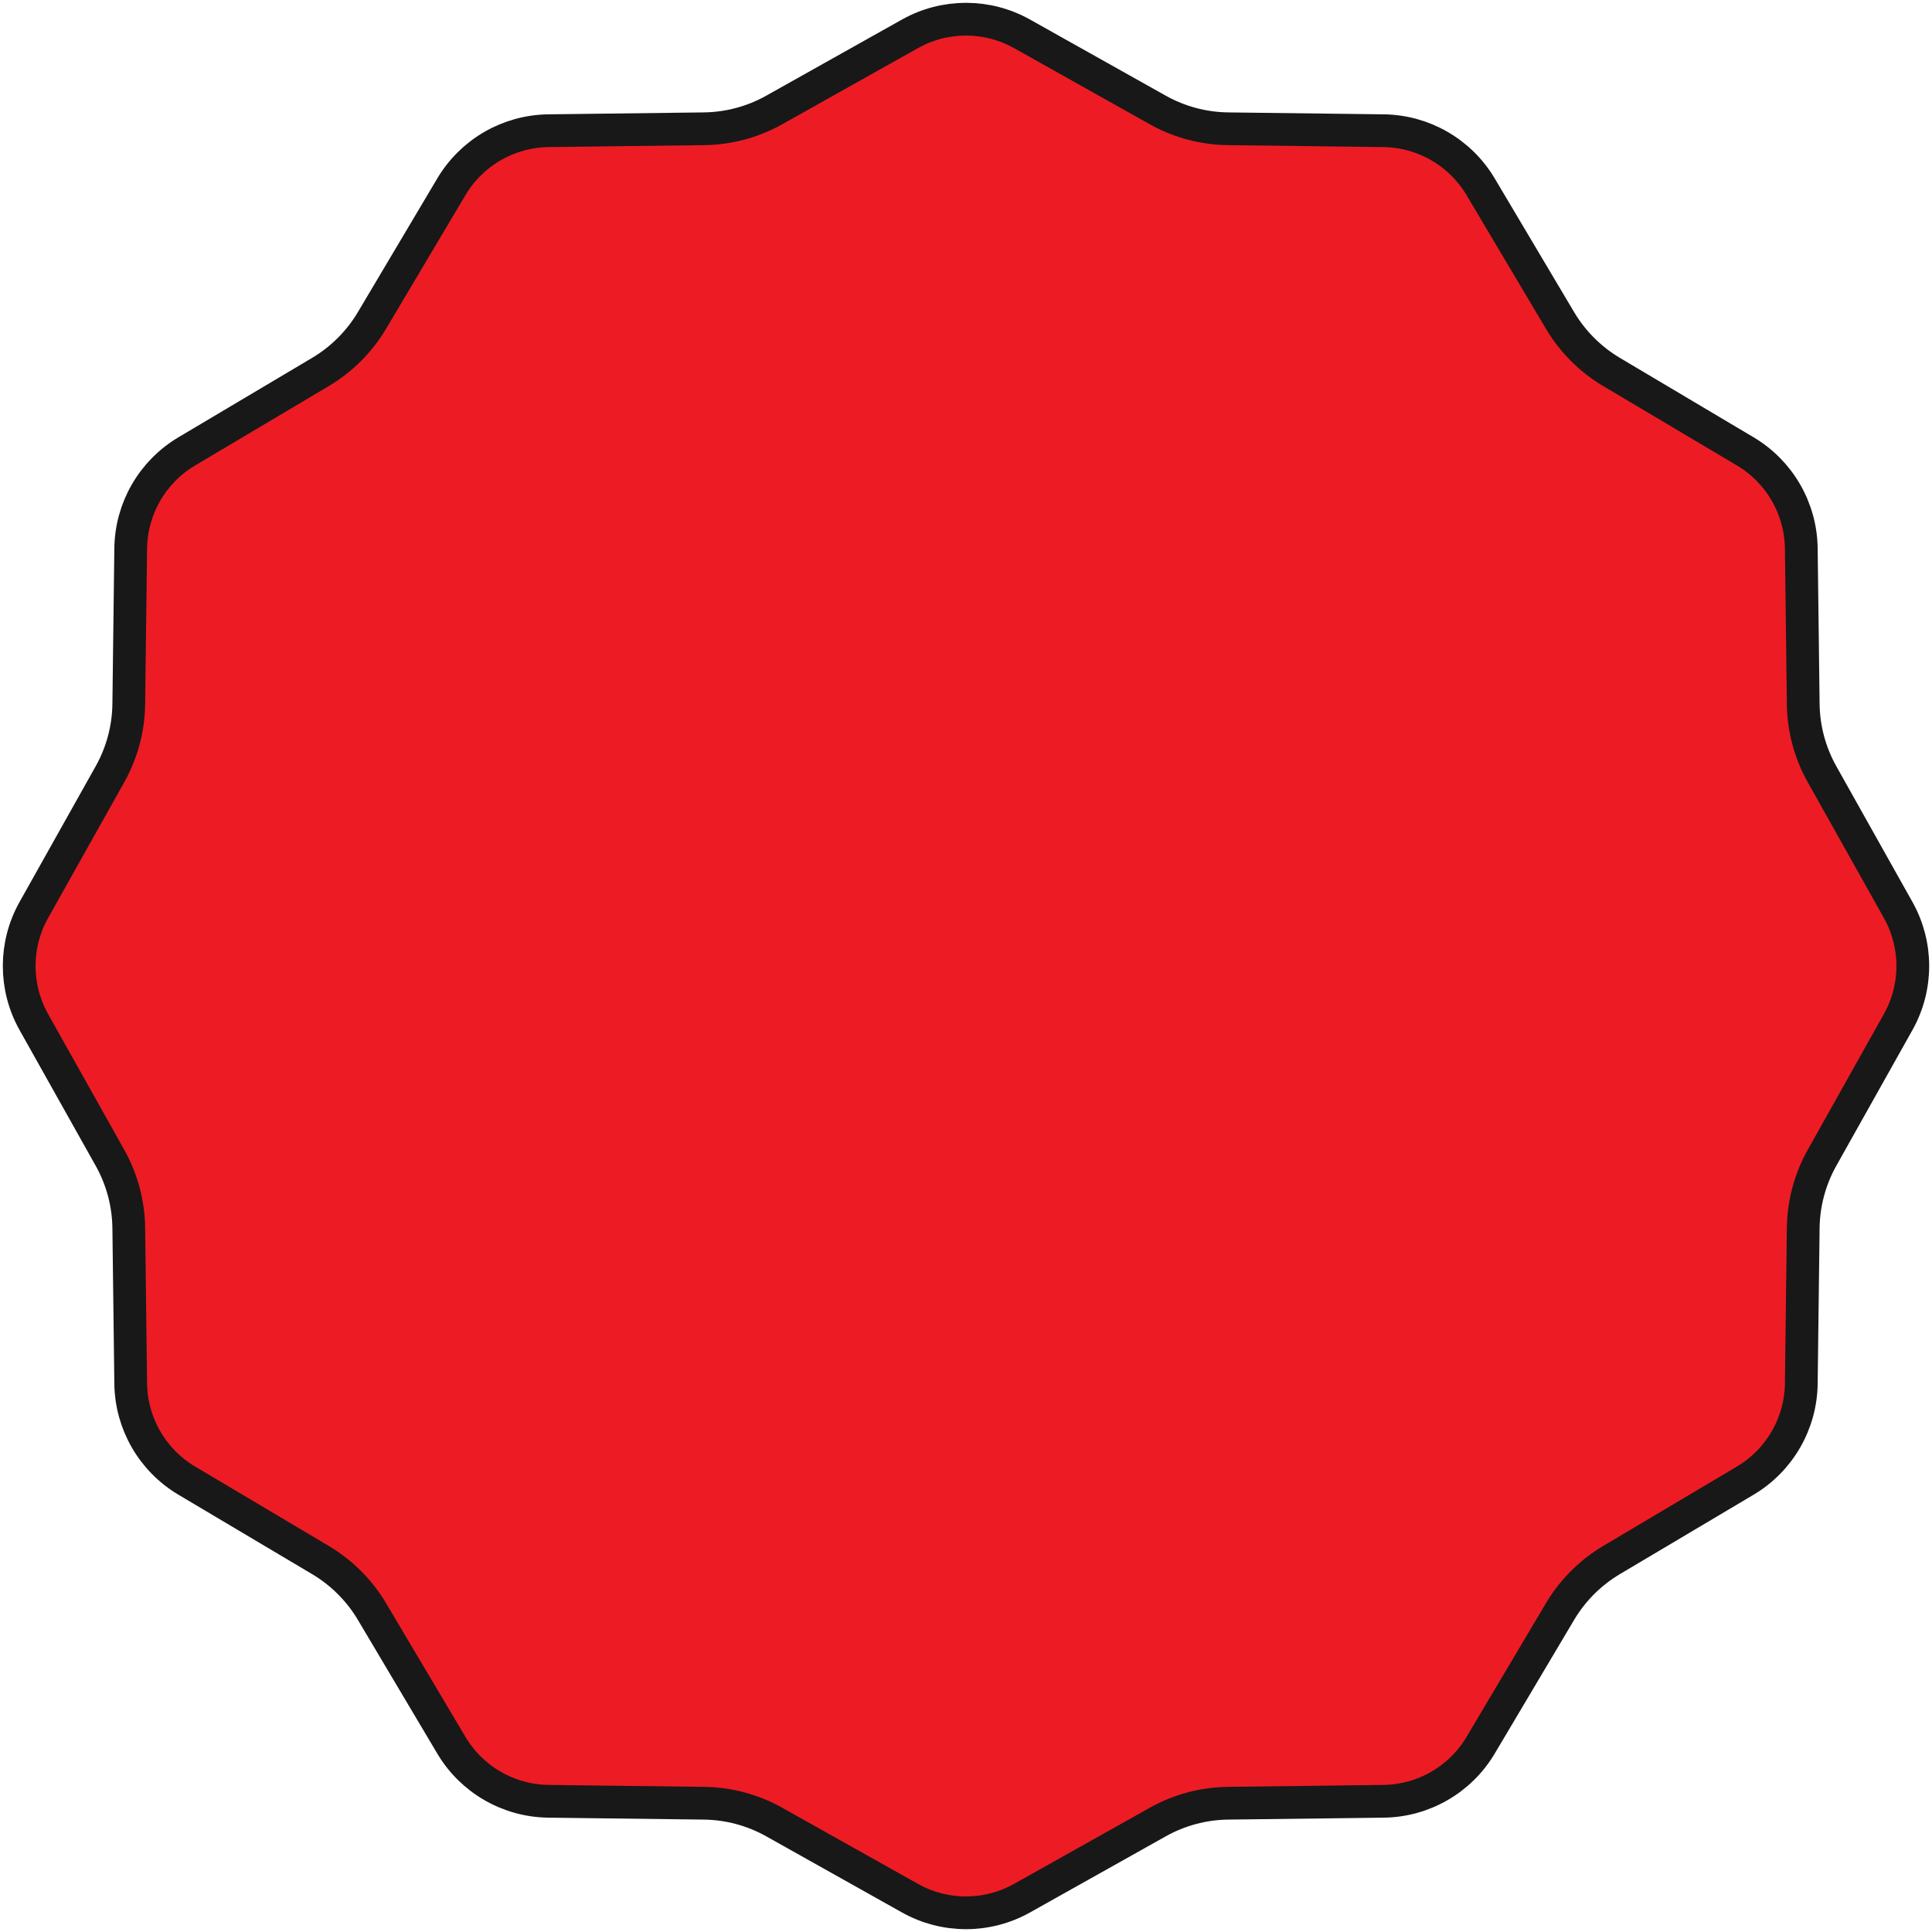 <svg width="118" height="118" viewBox="0 0 118 118" xmlns="http://www.w3.org/2000/svg">
	<path stroke="#181818" fill="#ED1C24" stroke-width="2" d="M55.575 2.068C57.703 0.874 60.297 0.874 62.425 2.068L70.71 6.715C72.022 7.451 73.497 7.847 75.001 7.865L84.5 7.983C86.939 8.013 89.186 9.31 90.432 11.408L95.283 19.575C96.052 20.868 97.132 21.948 98.425 22.717L106.593 27.568C108.69 28.814 109.987 31.061 110.017 33.5L110.135 42.999C110.153 44.503 110.549 45.978 111.285 47.29L115.932 55.575C117.126 57.703 117.126 60.297 115.932 62.425L111.285 70.71C110.549 72.022 110.153 73.497 110.135 75.001L110.017 84.5C109.987 86.939 108.69 89.186 106.593 90.432L98.425 95.283C97.132 96.052 96.052 97.132 95.283 98.425L90.432 106.593C89.186 108.69 86.939 109.987 84.5 110.017L75.001 110.135C73.497 110.153 72.022 110.549 70.71 111.285L62.425 115.932C60.297 117.126 57.703 117.126 55.575 115.932L47.29 111.285C45.978 110.549 44.503 110.153 42.999 110.135L33.5 110.017C31.061 109.987 28.814 108.69 27.568 106.593L22.717 98.425C21.948 97.132 20.868 96.052 19.575 95.283L11.408 90.432C9.31 89.186 8.013 86.939 7.983 84.5L7.865 75.001C7.847 73.497 7.451 72.022 6.715 70.71L2.068 62.425C0.874 60.297 0.874 57.703 2.068 55.575L6.715 47.29C7.451 45.978 7.847 44.503 7.865 42.999L7.983 33.5C8.013 31.061 9.31 28.814 11.408 27.568L19.575 22.717C20.868 21.948 21.948 20.868 22.717 19.575L27.568 11.408C28.814 9.31 31.061 8.013 33.5 7.983L42.999 7.865C44.503 7.847 45.978 7.451 47.29 6.715L55.575 2.068Z"/>
</svg>